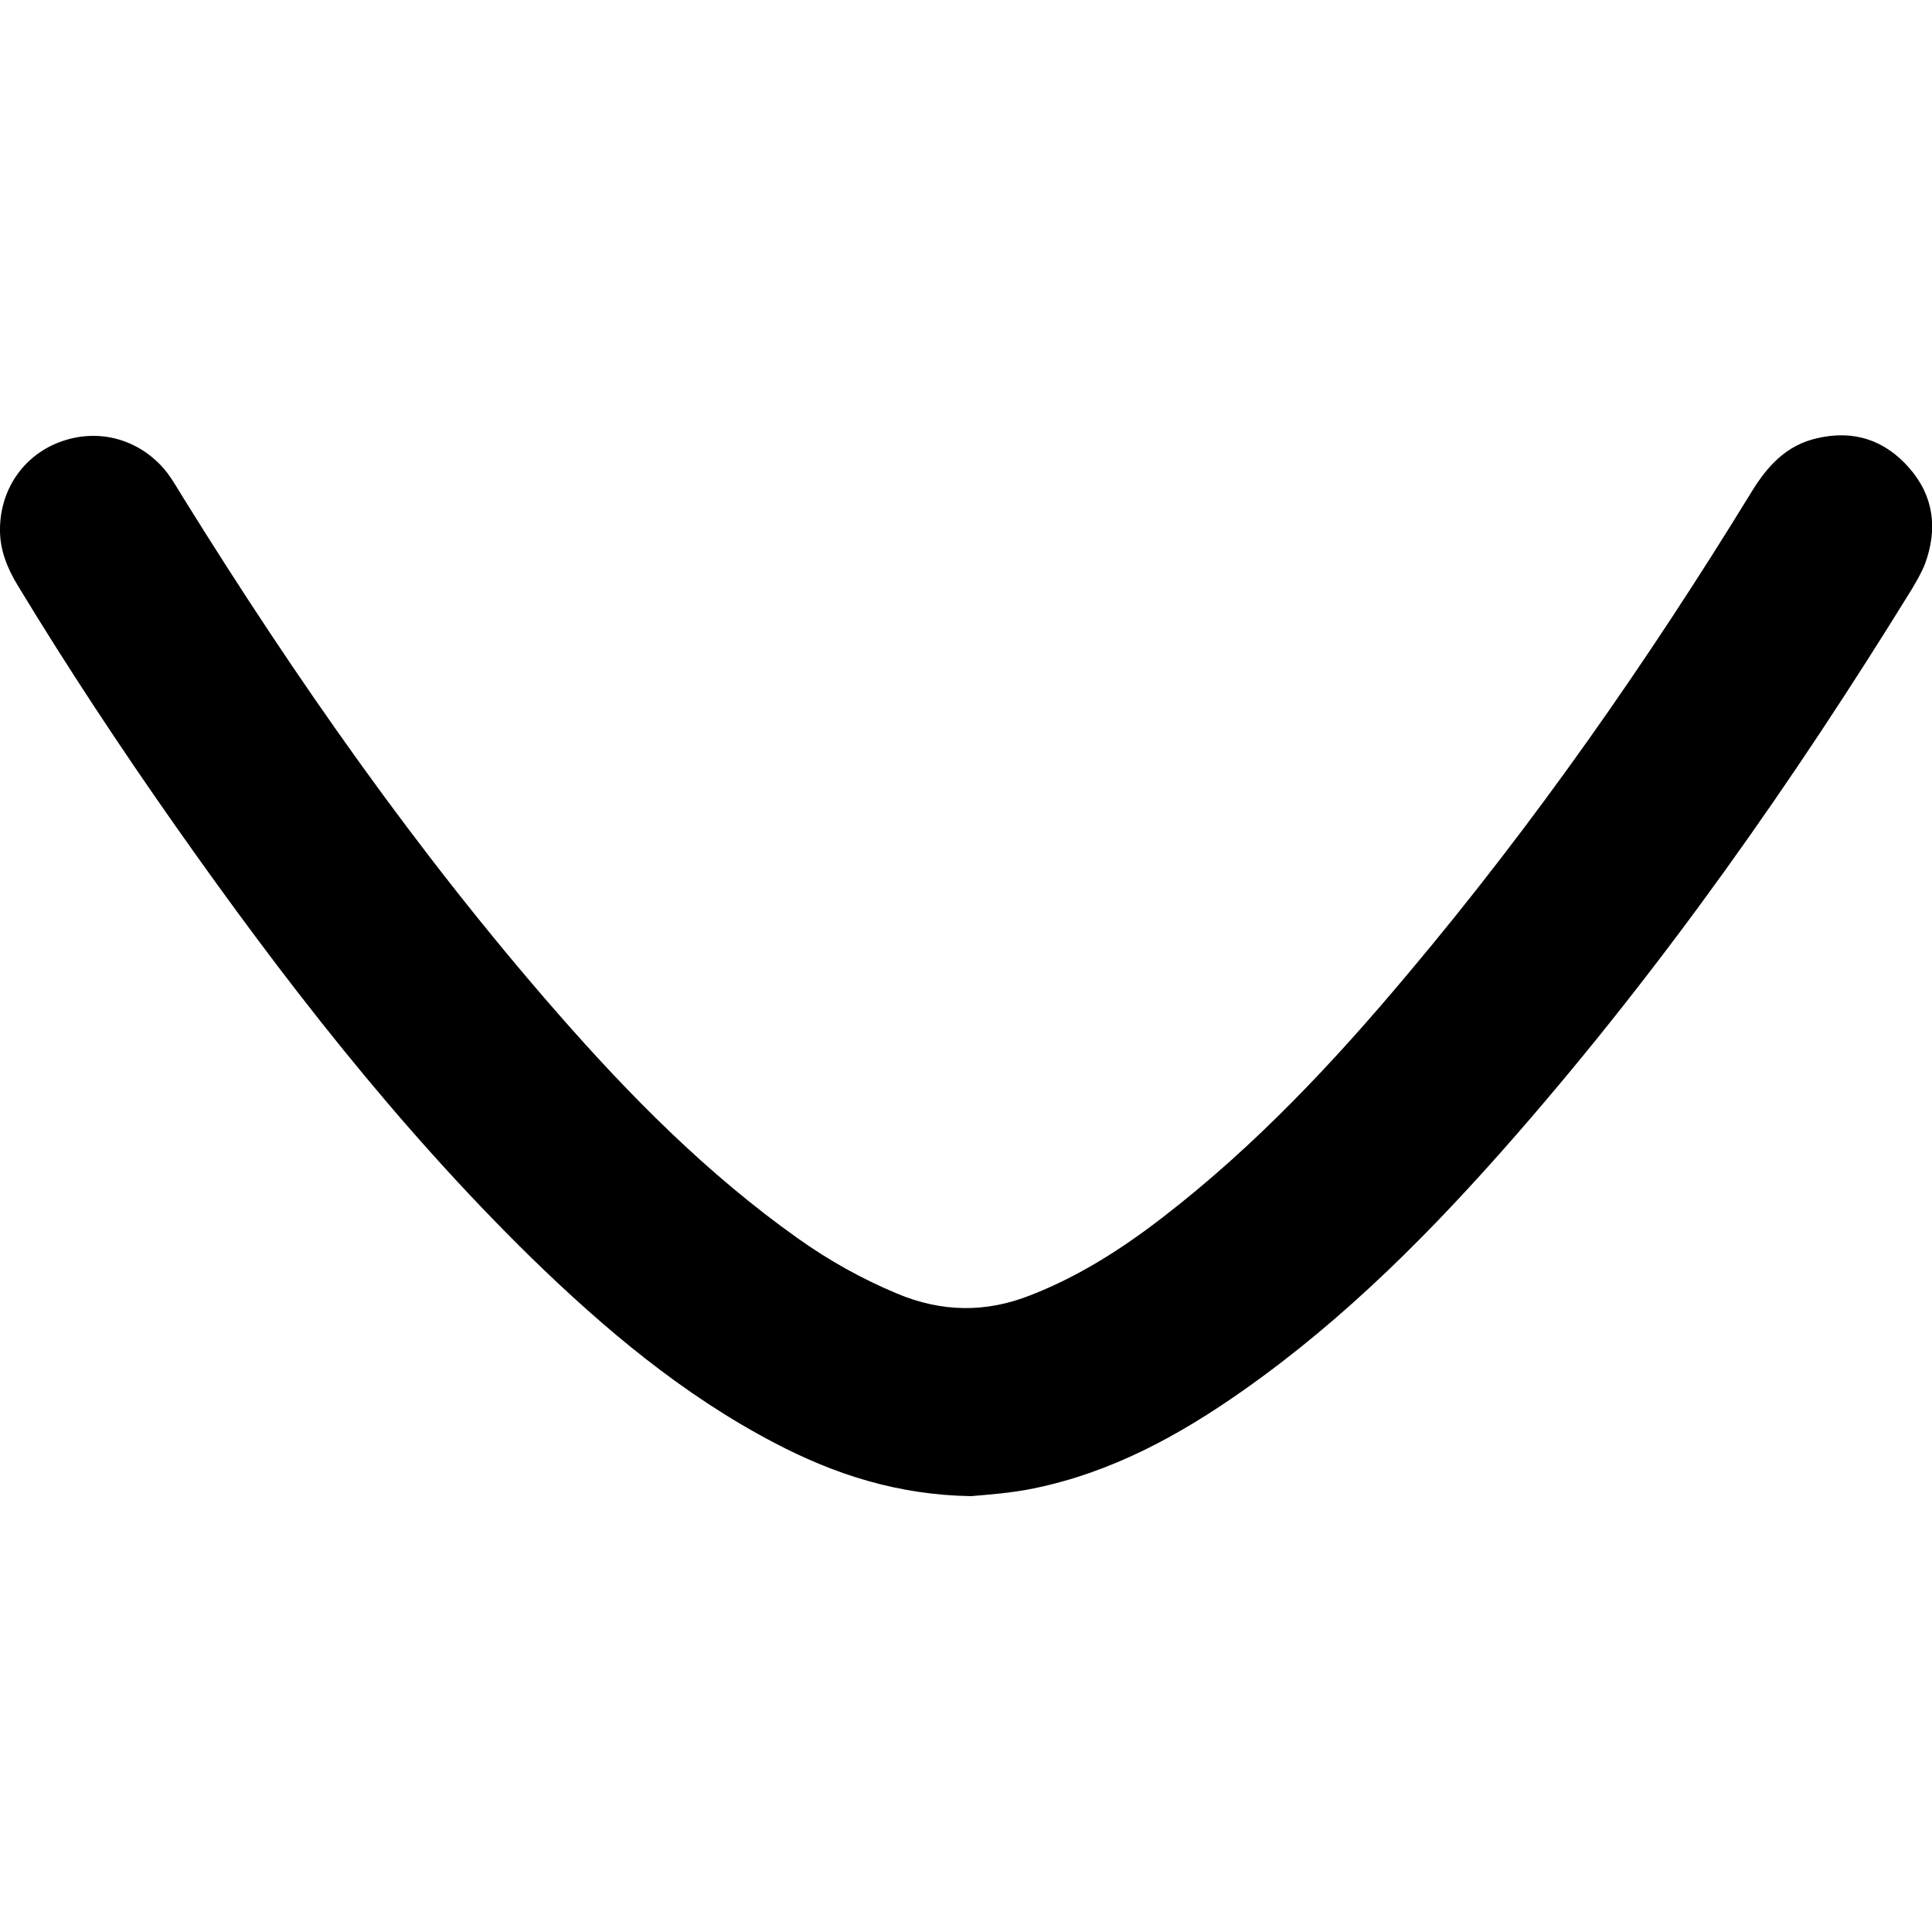 <svg xmlns="http://www.w3.org/2000/svg" viewBox="0 0 500 500" style="enable-background:new 0 0 500 500" xml:space="preserve"><path d="M251.3 387.2c-18.9-.3-35.3-5.6-50.9-13.8-23.7-12.4-43.9-29.4-62.9-47.9-34.7-34-64.3-72.2-92.2-111.9-14.2-20.2-27.8-40.8-40.6-61.9-2.8-4.6-4.8-9.4-4.7-14.9.1-10 5.9-18.7 15.2-22.3 9.3-3.6 19.4-1.4 26.4 5.9 2.5 2.6 4.1 5.7 6 8.7 29 46.7 60.5 91.7 96.7 133.1 18.8 21.5 38.8 41.7 62.2 58.3 8 5.7 16.6 10.5 25.7 14.3 11.5 4.8 22.9 5 34.5.4 12.6-4.9 23.8-12.1 34.4-20.3 23.7-18.3 44-39.9 63.2-62.8 33-39.2 62.2-81.1 89-124.8 4.1-6.7 9-12.1 17-13.9 9.5-2.2 17.5.5 23.8 7.7 6.4 7.3 7.4 15.8 4.1 24.8-.9 2.3-2.2 4.5-3.5 6.7-30.6 49.6-64 97.2-102.4 141.2-21.3 24.4-43.9 47.3-70.5 66-16.6 11.7-34.2 21.3-54.3 25.4-5.8 1.2-11.6 1.6-16.2 2z"/></svg>